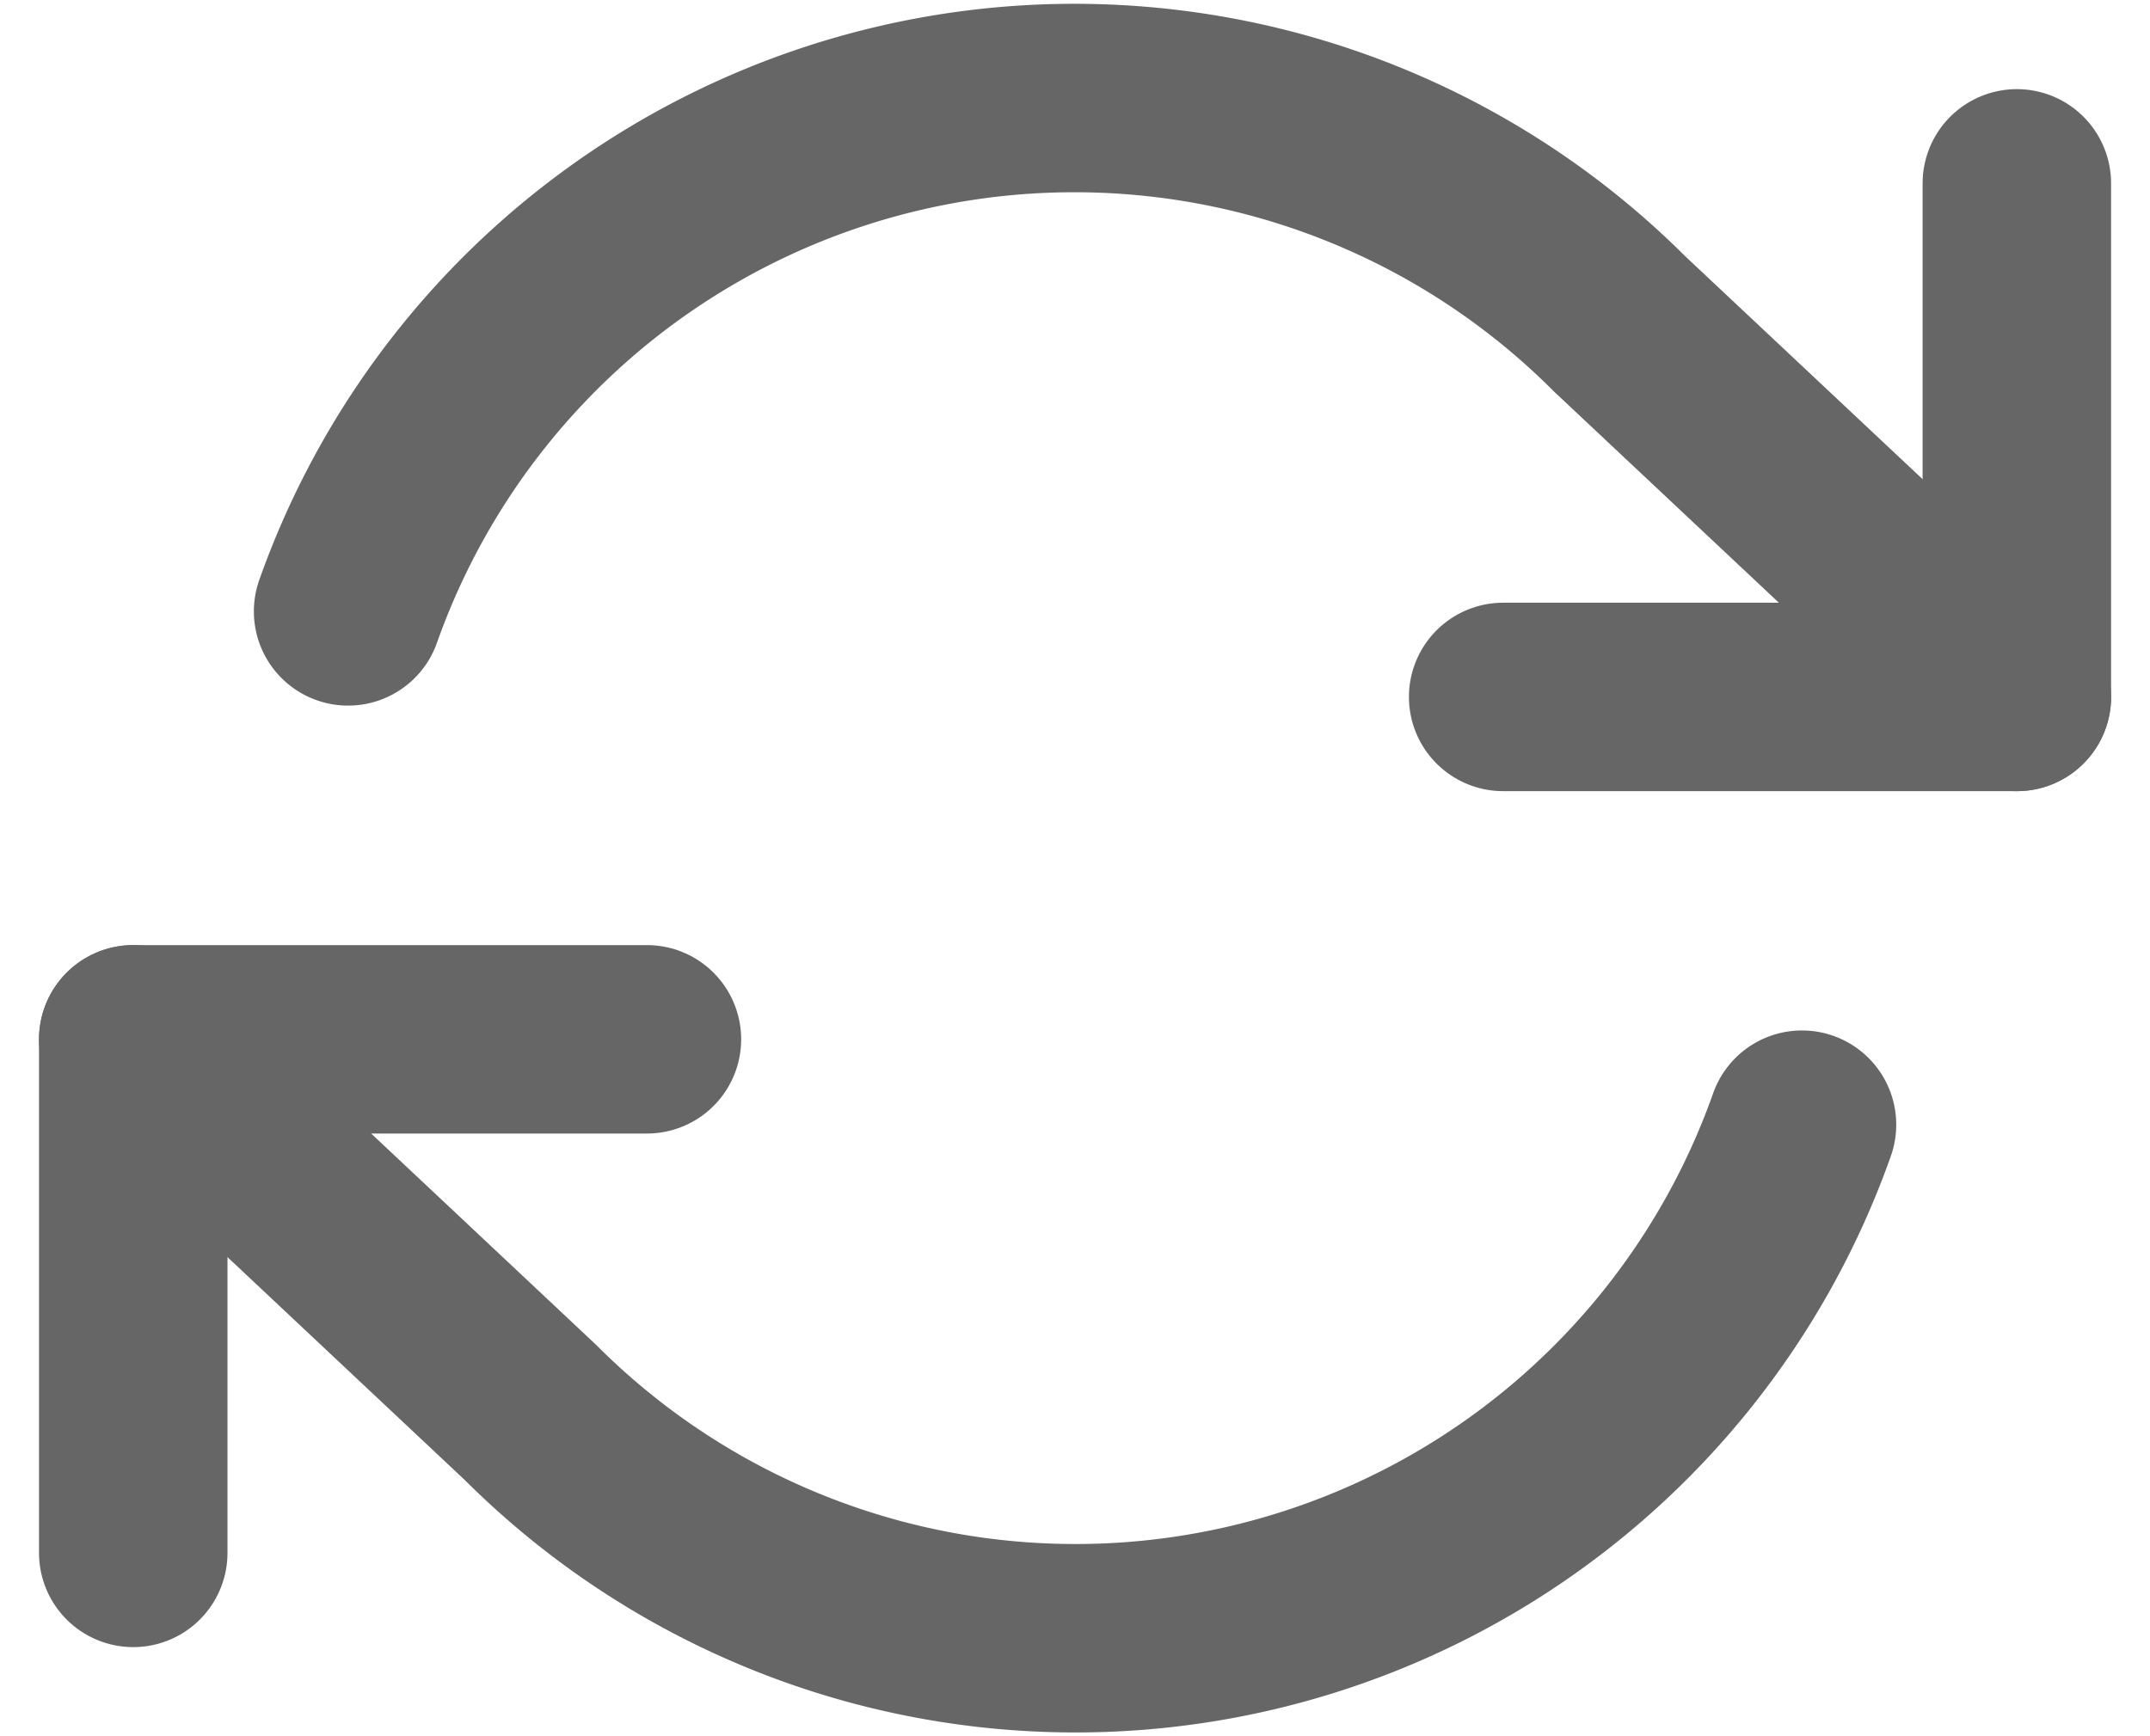 <svg xmlns="http://www.w3.org/2000/svg" width="22.815" height="18.428" viewBox="0 0 22.815 18.428">
  <g id="refresh-cw_1_" data-name="refresh-cw (1)" transform="translate(0.414 -1.963)" opacity="0.6">
    <path id="Path_48384" data-name="Path 48384" d="M22.451,4V9.451H17" transform="translate(-1.463 -0.091)" fill="none" stroke="#000" stroke-linecap="round" stroke-linejoin="round" stroke-width="2"/>
    <path id="Path_48385" data-name="Path 48385" d="M1,19.451V14H6.451" transform="translate(0 -1.006)" fill="none" stroke="#000" stroke-linecap="round" stroke-linejoin="round" stroke-width="2"/>
    <path id="Path_48386" data-name="Path 48386" d="M3.28,8.452A8.177,8.177,0,0,1,16.772,5.4L20.988,9.36M1,12.994l4.216,3.961A8.177,8.177,0,0,0,18.708,13.9" transform="translate(0)" fill="none" stroke="#000" stroke-linecap="round" stroke-linejoin="round" stroke-width="2"/>
  </g>
</svg>
